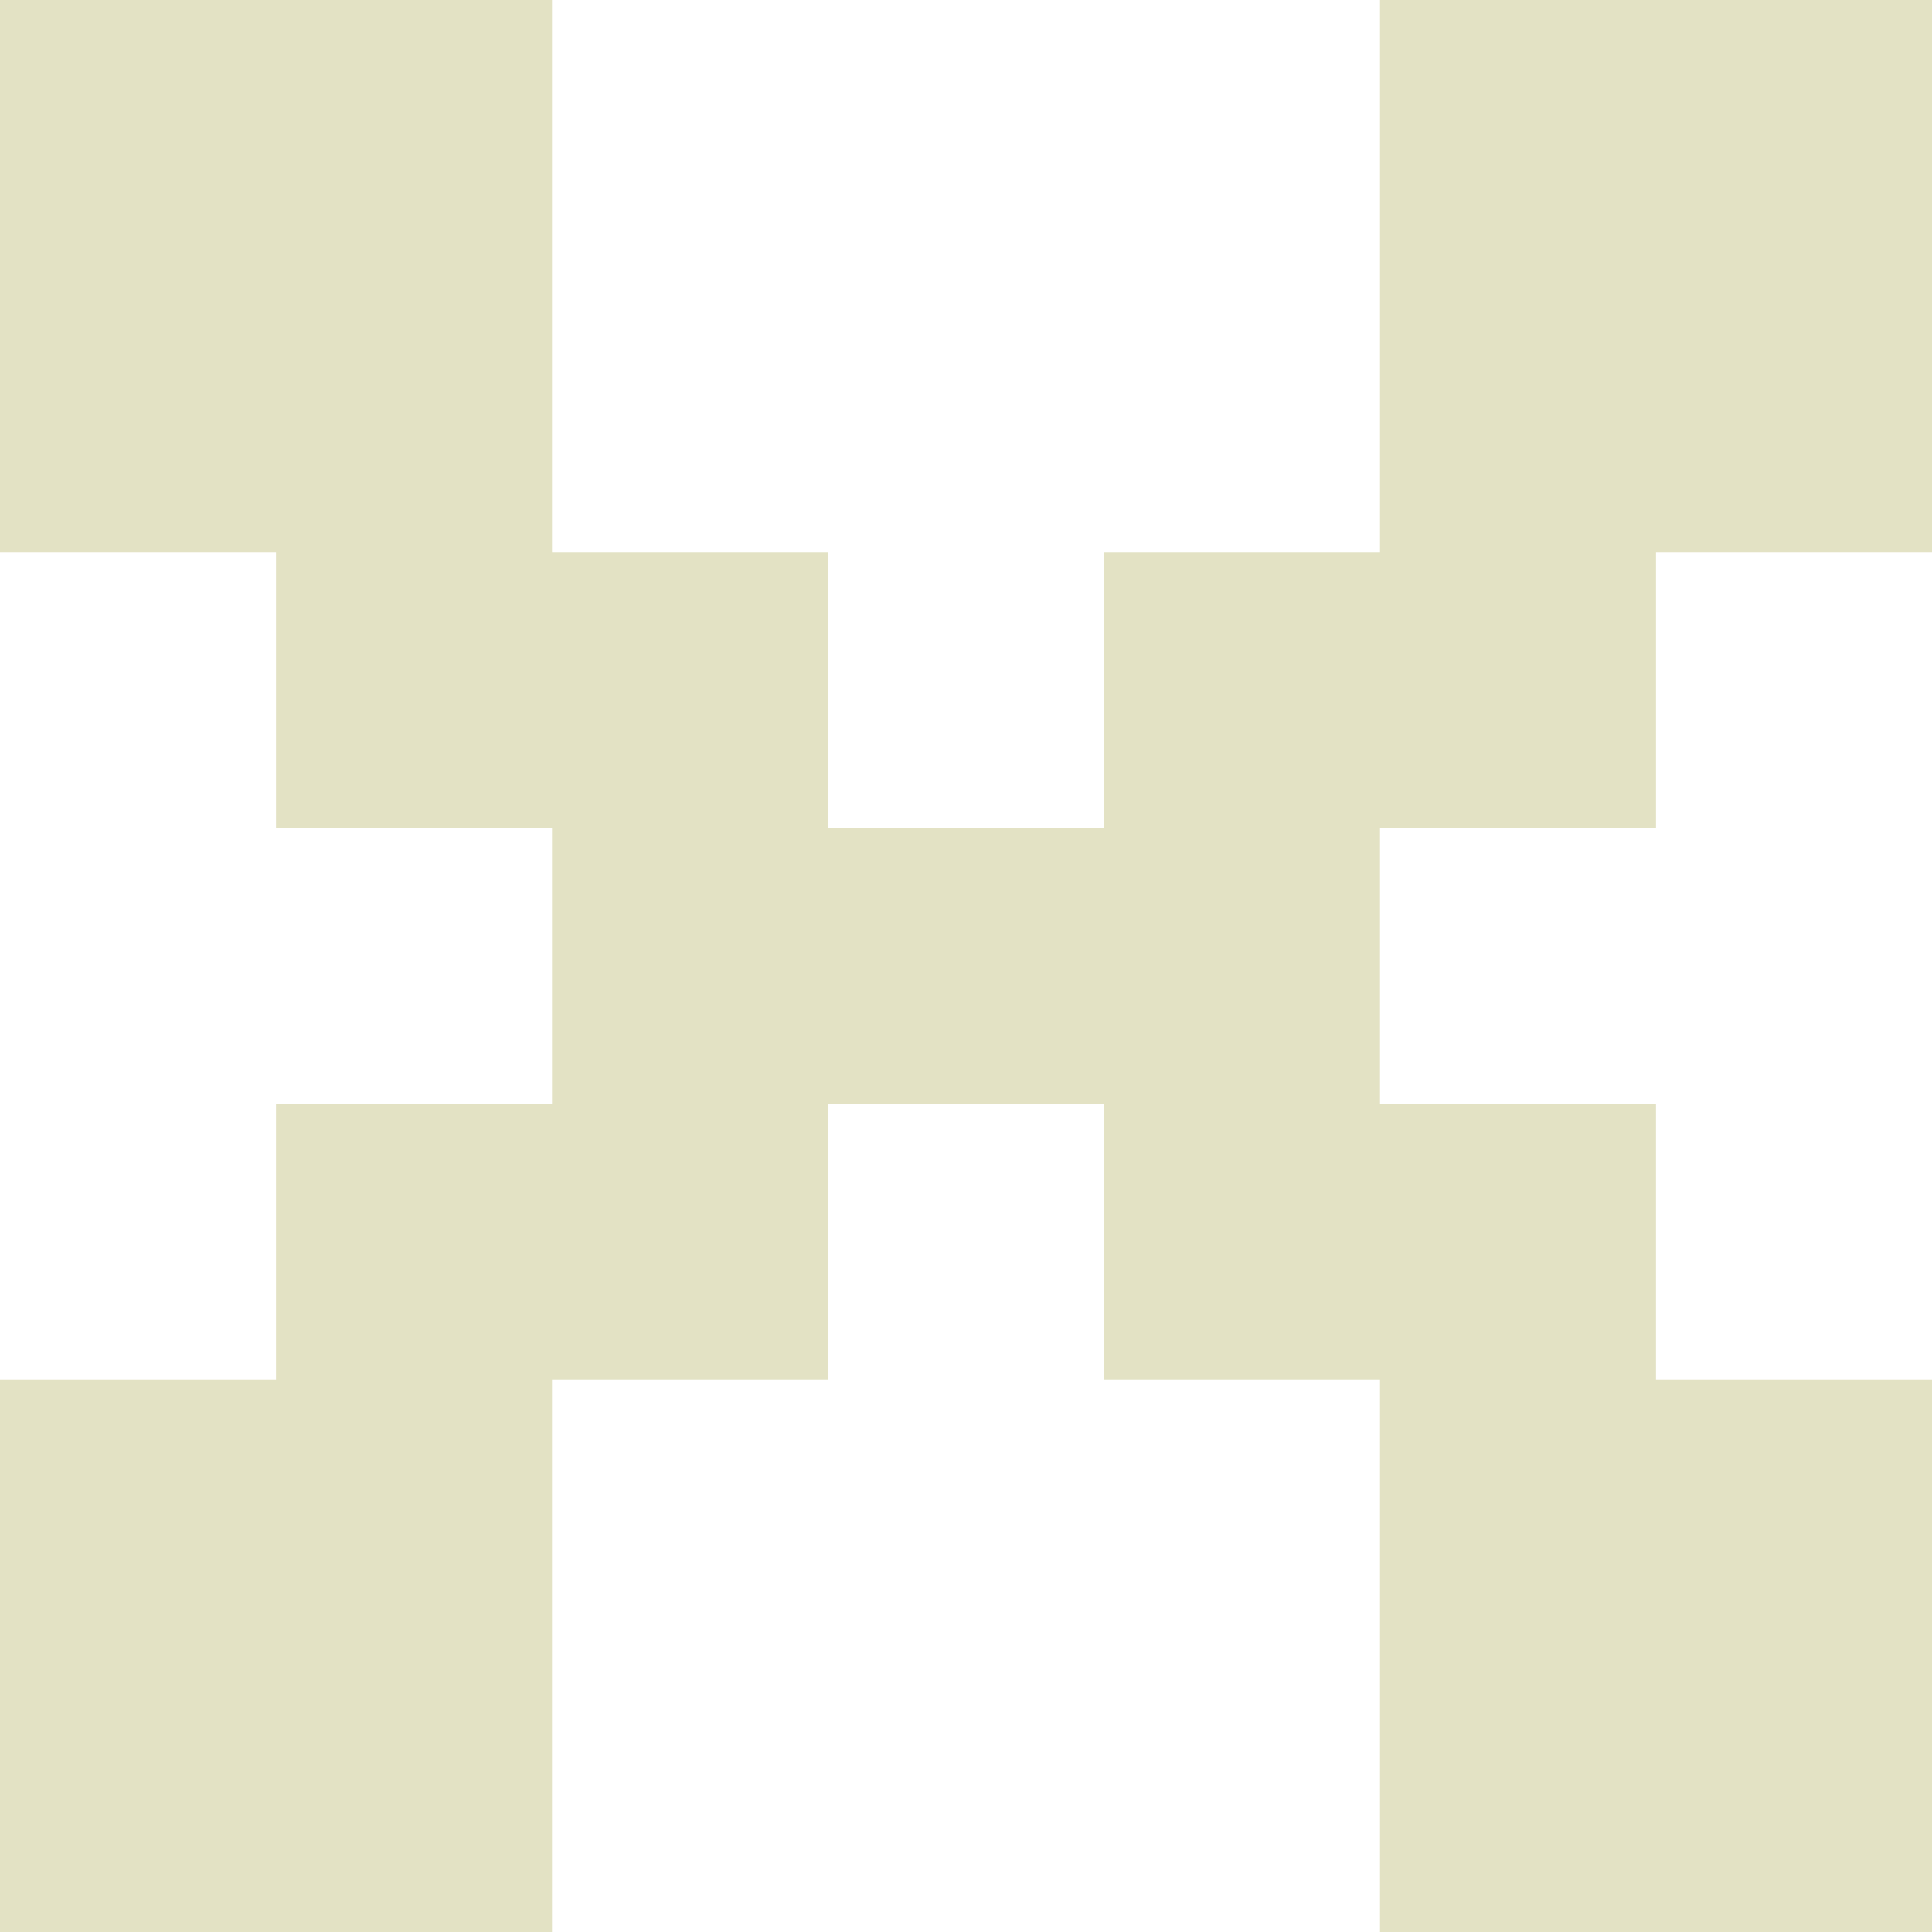 <?xml version="1.0" encoding="UTF-8" standalone="no"?>
<!-- Created with Inkscape (http://www.inkscape.org/) -->

<svg
   width="70mm"
   height="70mm"
   viewBox="0 0 70 70"
   version="1.1"
   id="svg100703"
   inkscape:version="1.1 (c68e22c387, 2021-05-23)"
   sodipodi:docname="x.svg"
   xmlns:inkscape="http://www.inkscape.org/namespaces/inkscape"
   xmlns:sodipodi="http://sodipodi.sourceforge.net/DTD/sodipodi-0.dtd"
   xmlns="http://www.w3.org/2000/svg"
   xmlns:svg="http://www.w3.org/2000/svg">
  <sodipodi:namedview
     id="namedview100705"
     pagecolor="#ffffff"
     bordercolor="#666666"
     borderopacity="1.0"
     inkscape:pageshadow="2"
     inkscape:pageopacity="0.0"
     inkscape:pagecheckerboard="0"
     inkscape:document-units="mm"
     showgrid="false"
     inkscape:zoom="0.72337262"
     inkscape:cx="273.02665"
     inkscape:cy="119.57876"
     inkscape:window-width="1920"
     inkscape:window-height="1001"
     inkscape:window-x="-9"
     inkscape:window-y="-9"
     inkscape:window-maximized="1"
     inkscape:current-layer="layer1" />
  <defs
     id="defs100700" />
  <g
     inkscape:label="Layer 1"
     inkscape:groupmode="layer"
     id="layer1"
     transform="translate(-33.032,-117.158)">
    <path
       id="rect4706-7-5-8-0"
       style="stroke:#000000;stroke-width:0;stroke-linecap:square;stroke-linejoin:bevel;fill:#e3e2c4;fill-opacity:1"
       d="m 63.032,147.158 h 10 v 10 h -10 z m -10,0 h 10 v 10 h -10 z m 30,0 h -10 v 10 h 10 z m -30,20 h 10 v -10 h -10 z m -10,0 h 10 v -10 h -10 z m 0,10 h 10 v -10 h -10 z m -10,0 h 10 v -10 h -10 z m 10,10 h 10 v -10 h -10 z m -10,0 h 10 v -10 h -10 z m 50,-20 h -10 v -10 h 10 z m 10,0 h -10 v -10 h 10 z m 0,10 h -10 v -10 h 10 z m 10,0 h -10 v -10 h 10 z m -10,10 h -10 v -10 h 10 z m 10,0 h -10 v -10 h 10 z m -20,-50 h -10 v 10 h 10 z m 10,0 h -10 v 10 h 10 z m 0,-10 h -10 v 10 h 10 z m 10,0 H 93.032 v 10 h 10 z m -10,-10 h -10 v 10 h 10 z m 10,0 H 93.032 v 10 h 10 z m -50,20 h 10 v 10 h -10 z m -10,0 h 10 v 10 h -10 z m -10e-7,-10 h 10 v 10 h -10 z m -10,0 h 10 v 10 h -10 z m 10,-10 h 10 v 10 h -10 z m -10,0 h 10 v 10 h -10 z" />
  </g>
</svg>

